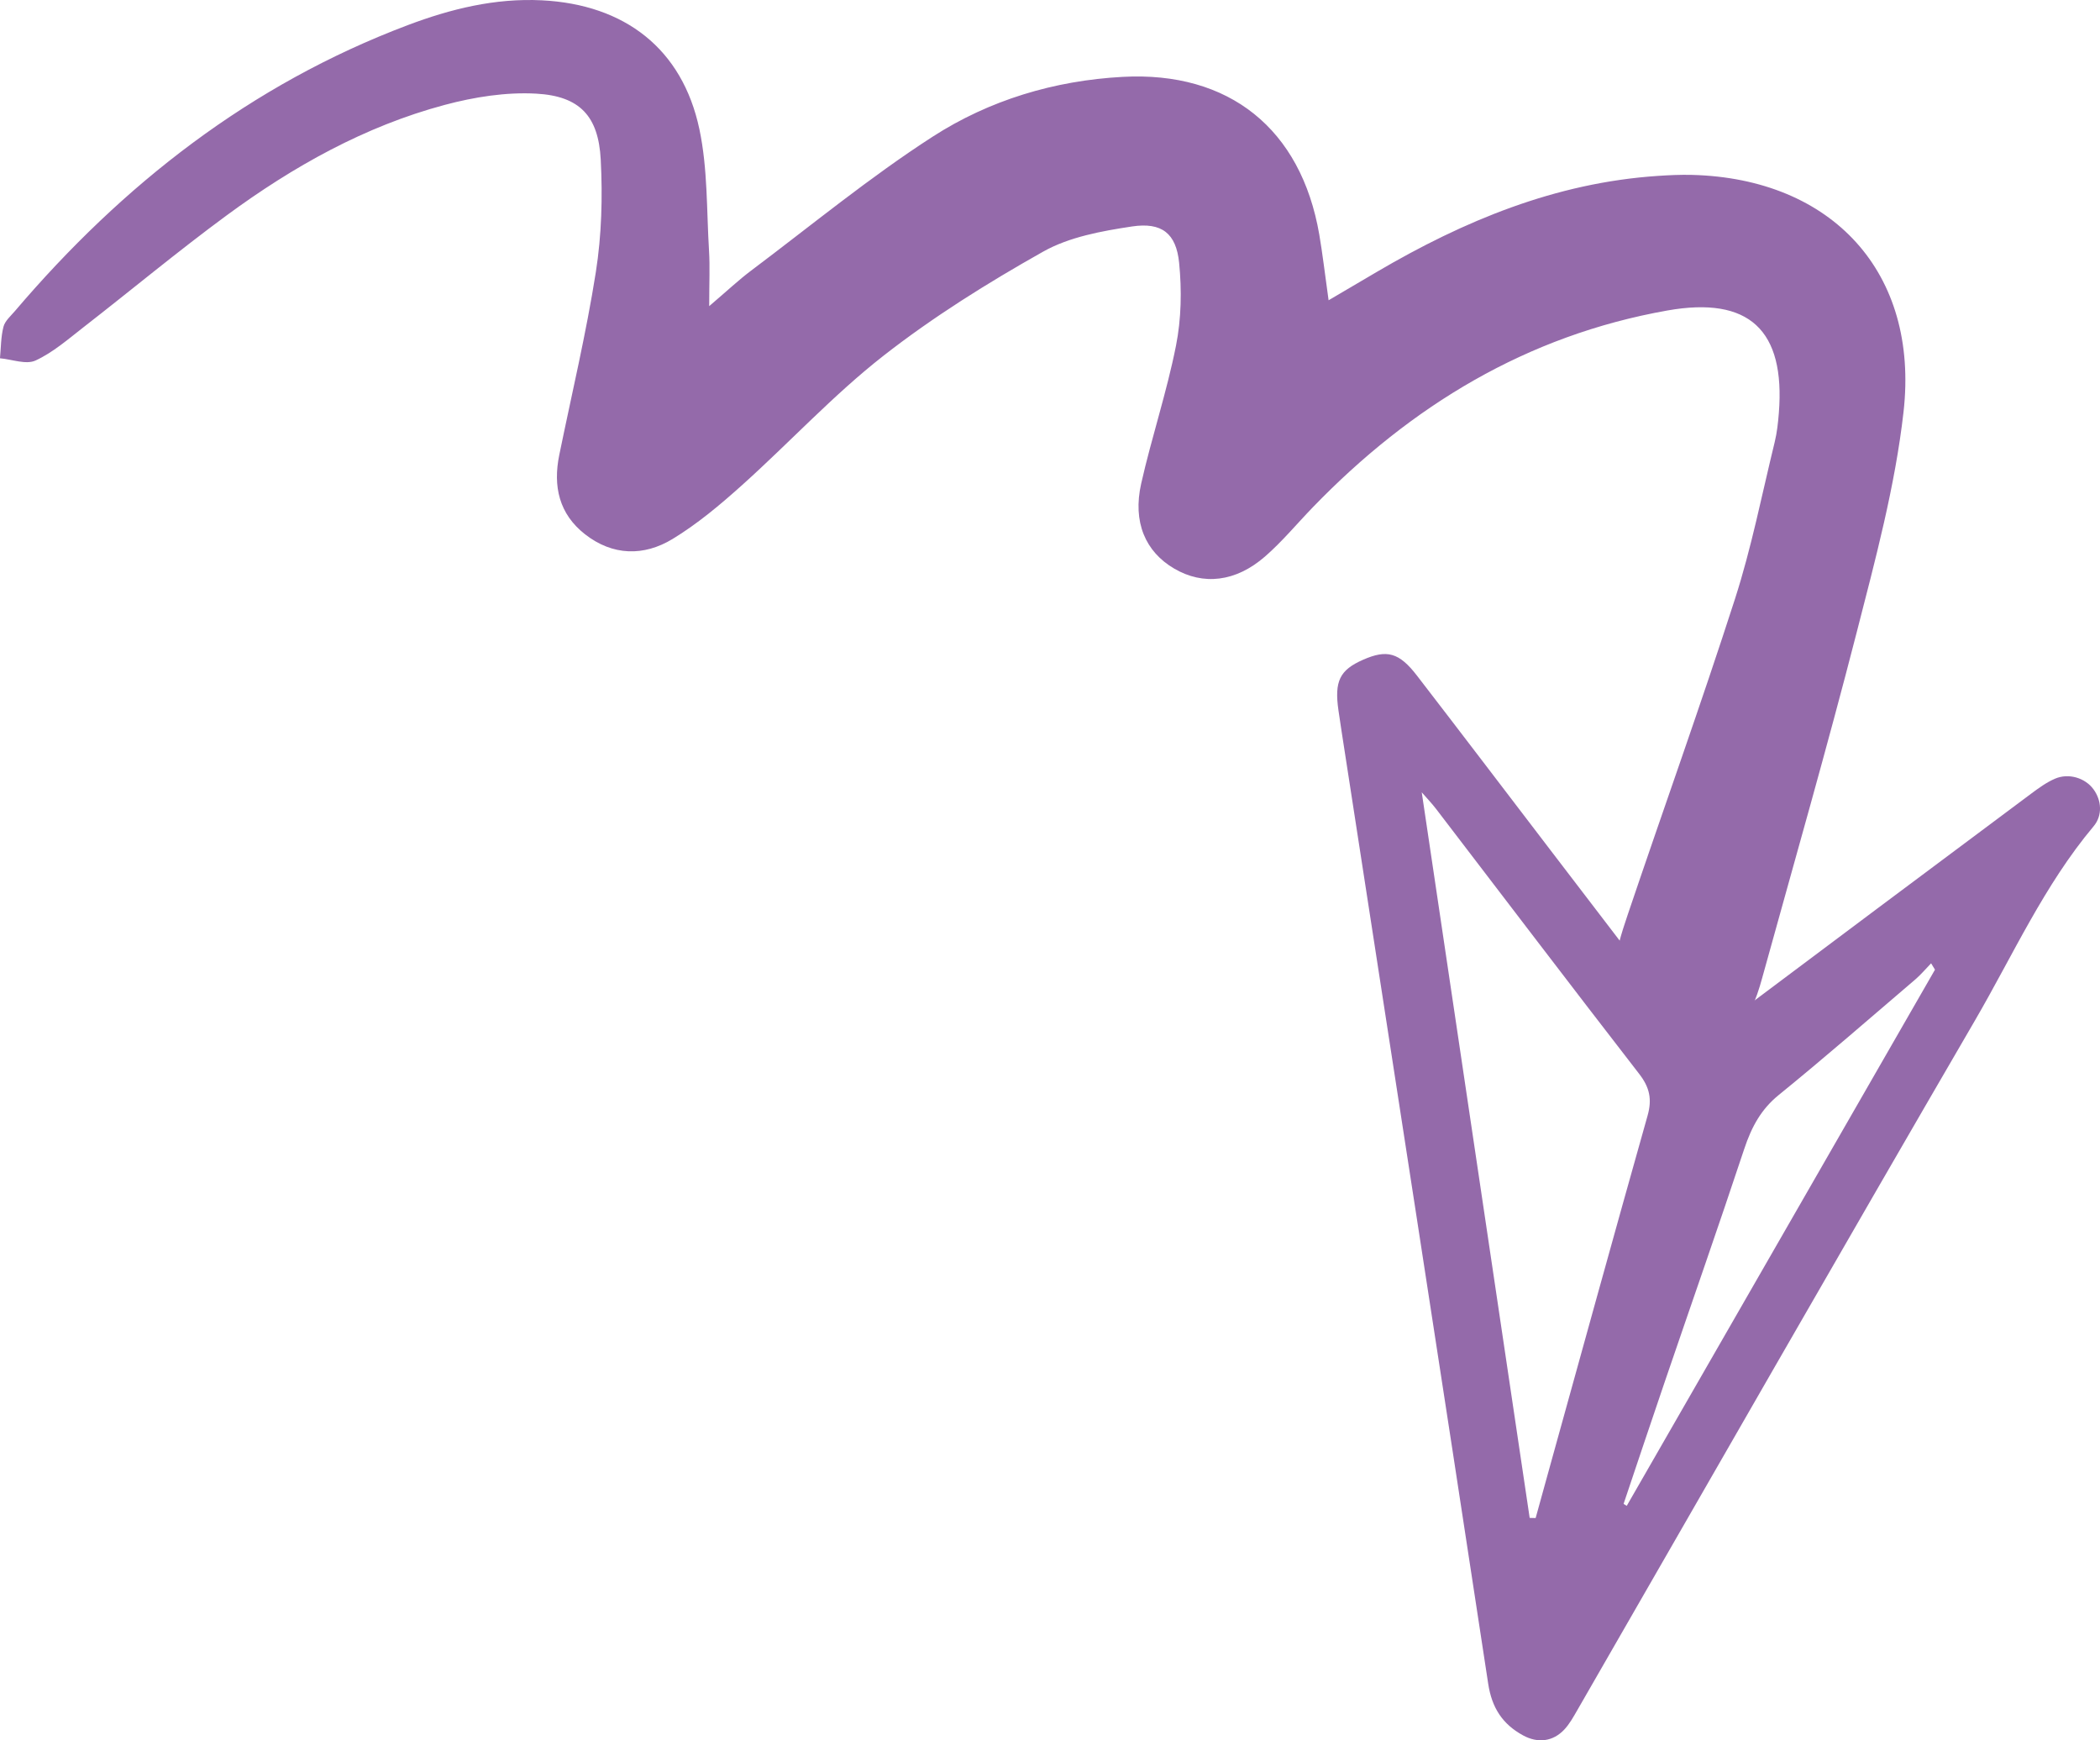 <svg xmlns="http://www.w3.org/2000/svg" width="1080" height="894.83" viewBox="0 0 1080 894.83"><g id="a"/><g id="b"><g id="c"><g id="d"><path d="M364.72 157.42c9.32-7.94 15.2-13.5 21.64-18.33 30.89-23.2 60.84-47.89 93.24-68.78 29.21-18.84 62.59-28.89 97.79-30.79 54.77-2.95 91.71 26.71 101.09 81.04 1.7 9.86 2.83 19.82 4.8 33.83 9.84-5.78 17.36-10.21 24.88-14.63 44.77-26.27 91.85-45.8 144.39-49.31 5.88-.4 11.79-.67 17.66-.52 72.06 1.87 116.88 50.19 108.75 121.89-4.33 38.22-14.49 75.94-24.09 113.35-15.27 59.46-32.23 118.49-48.6 177.67-1.55 5.63-3.31 11.41-6.19 16.42-9.29 16.15-26.32 23.22-42.9 18.48-16.76-4.79-28.19-19.6-27.07-37.98.6-9.87 3.73-19.78 6.94-29.26 18.31-54.22 37.69-108.09 55.23-162.55 8.49-26.35 13.84-53.72 20.43-80.67 1.19-4.88 1.73-9.96 2.13-14.99 3.35-42.59-15.29-60.08-57.32-52.64-72.28 12.8-131.83 48.96-182.35 101.18-8.19 8.47-15.76 17.65-24.62 25.35-15.1 13.13-31.8 14.87-46.63 6.21-14.84-8.66-21.5-23.92-17.02-43.77 5.37-23.77 13.18-47.02 17.9-70.89 2.74-13.8 3.01-28.55 1.61-42.59-1.51-15.15-8.93-20.99-24.24-18.69-15.62 2.36-32.27 5.38-45.73 12.96-28.45 16.02-56.46 33.48-82.14 53.56-25.77 20.16-48.21 44.53-72.65 66.46-11.21 10.07-22.95 19.94-35.78 27.72-14.75 8.95-30.76 8.68-44.98-2.42-13.39-10.45-16.56-24.69-13.26-40.81 6.41-31.33 13.85-62.49 18.81-94.05 2.98-18.96 3.51-38.62 2.51-57.82-1.17-22.35-10.79-32.63-33.09-33.89-15.59-.88-31.94 1.72-47.14 5.78-41.16 11-77.91 31.65-112.02 56.71-25.08 18.44-49.05 38.41-73.64 57.52-7.96 6.19-15.78 13.06-24.78 17.2-4.89 2.25-12.12-.6-18.29-1.15.52-5.42.45-11 1.8-16.21.78-3.01 3.72-5.52 5.9-8.08C63.19 94.73 128.89 43.42 209.66 12.94 231.83 4.58 254.56-1.04 278.68.16c42.54 2.14 72.23 24.83 81.01 66.28 4.31 20.32 3.68 41.71 4.96 62.64.49 7.99.08 16.05.08 28.34z" fill="#946aaa"/><path d="M874.8 537.27c3.81-3.68 6.99-7.46 10.83-10.34 52.88-39.67 105.83-79.23 158.82-118.74 3.9-2.91 7.95-5.88 12.38-7.79 7.06-3.06 15.51-.4 19.76 5.35 4.22 5.71 4.85 13.48.11 19.12-25.39 30.23-41.43 66.19-61.04 99.89-68.66 117.97-136.42 236.45-204.56 354.72-1.95 3.38-3.89 6.89-6.51 9.72-5.89 6.35-13.73 7.23-21.28 3.11-10.58-5.77-16.06-14.15-17.95-26.56-24.3-159.61-49.06-319.14-73.7-478.7-1.12-7.25-2.26-14.5-3.31-21.76-2.17-15.04.65-20.79 12.66-26.06 12.24-5.38 18.52-3.77 27.7 8.14 23.02 29.86 45.83 59.88 68.73 89.83 22.3 29.17 44.6 58.35 66.94 87.5 2.63 3.42 5.5 6.65 10.43 12.57zm-88.11 243.21c1.02.02 2.05.04 3.07.06 2.14-7.76 4.28-15.51 6.43-23.27 17-61.24 33.88-122.52 51.15-183.68 2.36-8.36 1.05-14.48-4.3-21.38-35.05-45.23-69.66-90.81-104.46-136.25-2.29-2.99-4.93-5.72-7.4-8.57m263.95 91.2-1.99-3.28c-2.69 2.77-5.24 5.83-8.07 8.25-23.39 19.98-46.66 40.27-70.36 59.52-8.78 7.14-13.8 16-17.7 27.76-13.22 39.85-27.12 79.44-40.68 119.16-7.19 21.06-14.24 42.18-21.34 63.27.54.34 1.08.68 1.62 1.01 52.84-91.9 105.68-183.8 158.53-275.7z" fill="#946aaa"/></g></g></g></svg>